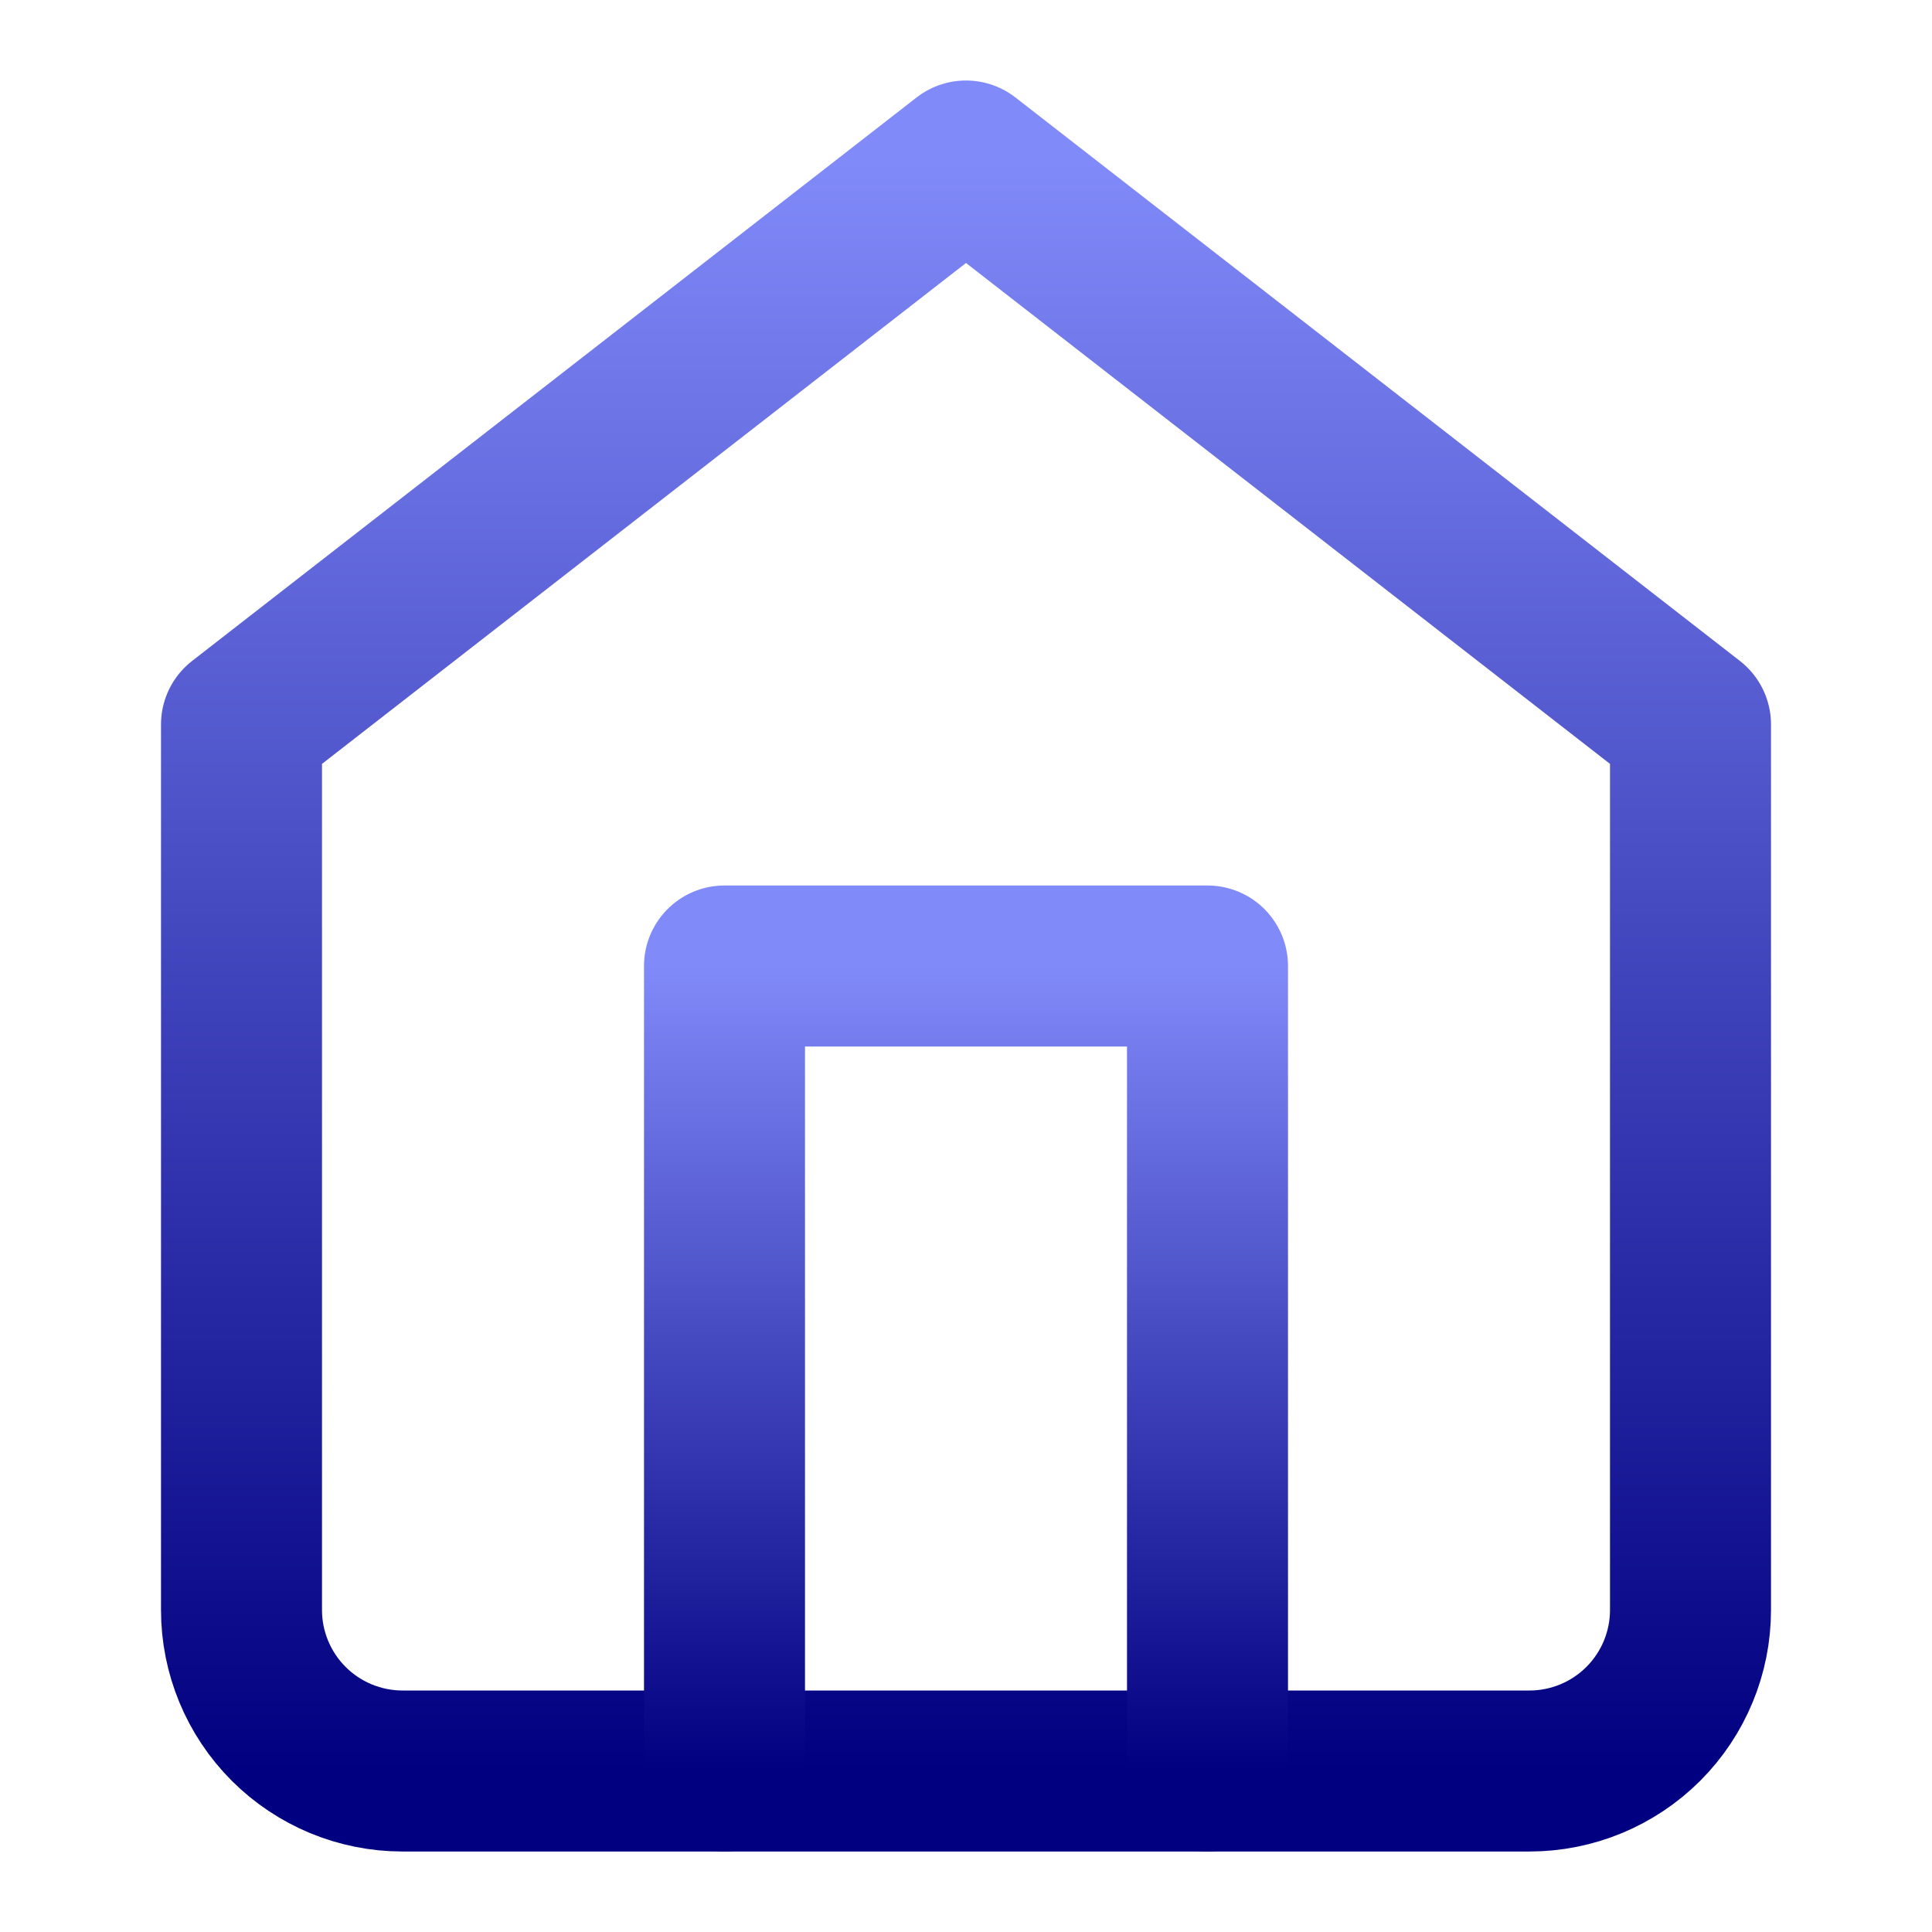 <svg width="24" height="24" viewBox="0 0 24 24" fill="none" xmlns="http://www.w3.org/2000/svg">
<path d="M3 9L12 2L21 9V20C21 20.53 20.789 21.039 20.414 21.414C20.039 21.789 19.53 22 19 22H5C4.47 22 3.961 21.789 3.586 21.414C3.211 21.039 3 20.53 3 20V9Z" stroke="url(#paint0_linear_17_571)" stroke-width="2" stroke-linecap="round" stroke-linejoin="round"/>
<path d="M9 22V12H15V22" stroke="url(#paint1_linear_17_571)" stroke-width="2" stroke-linecap="round" stroke-linejoin="round"/>
<defs>
<linearGradient id="paint0_linear_17_571" x1="12" y1="2" x2="12" y2="22" gradientUnits="userSpaceOnUse">
<stop stop-color="#818AF9"/>
<stop offset="1" stop-color="#010080"/>
</linearGradient>
<linearGradient id="paint1_linear_17_571" x1="12" y1="12" x2="12" y2="22" gradientUnits="userSpaceOnUse">
<stop stop-color="#818AF9"/>
<stop offset="1" stop-color="#010080"/>
</linearGradient>
</defs>
</svg>
